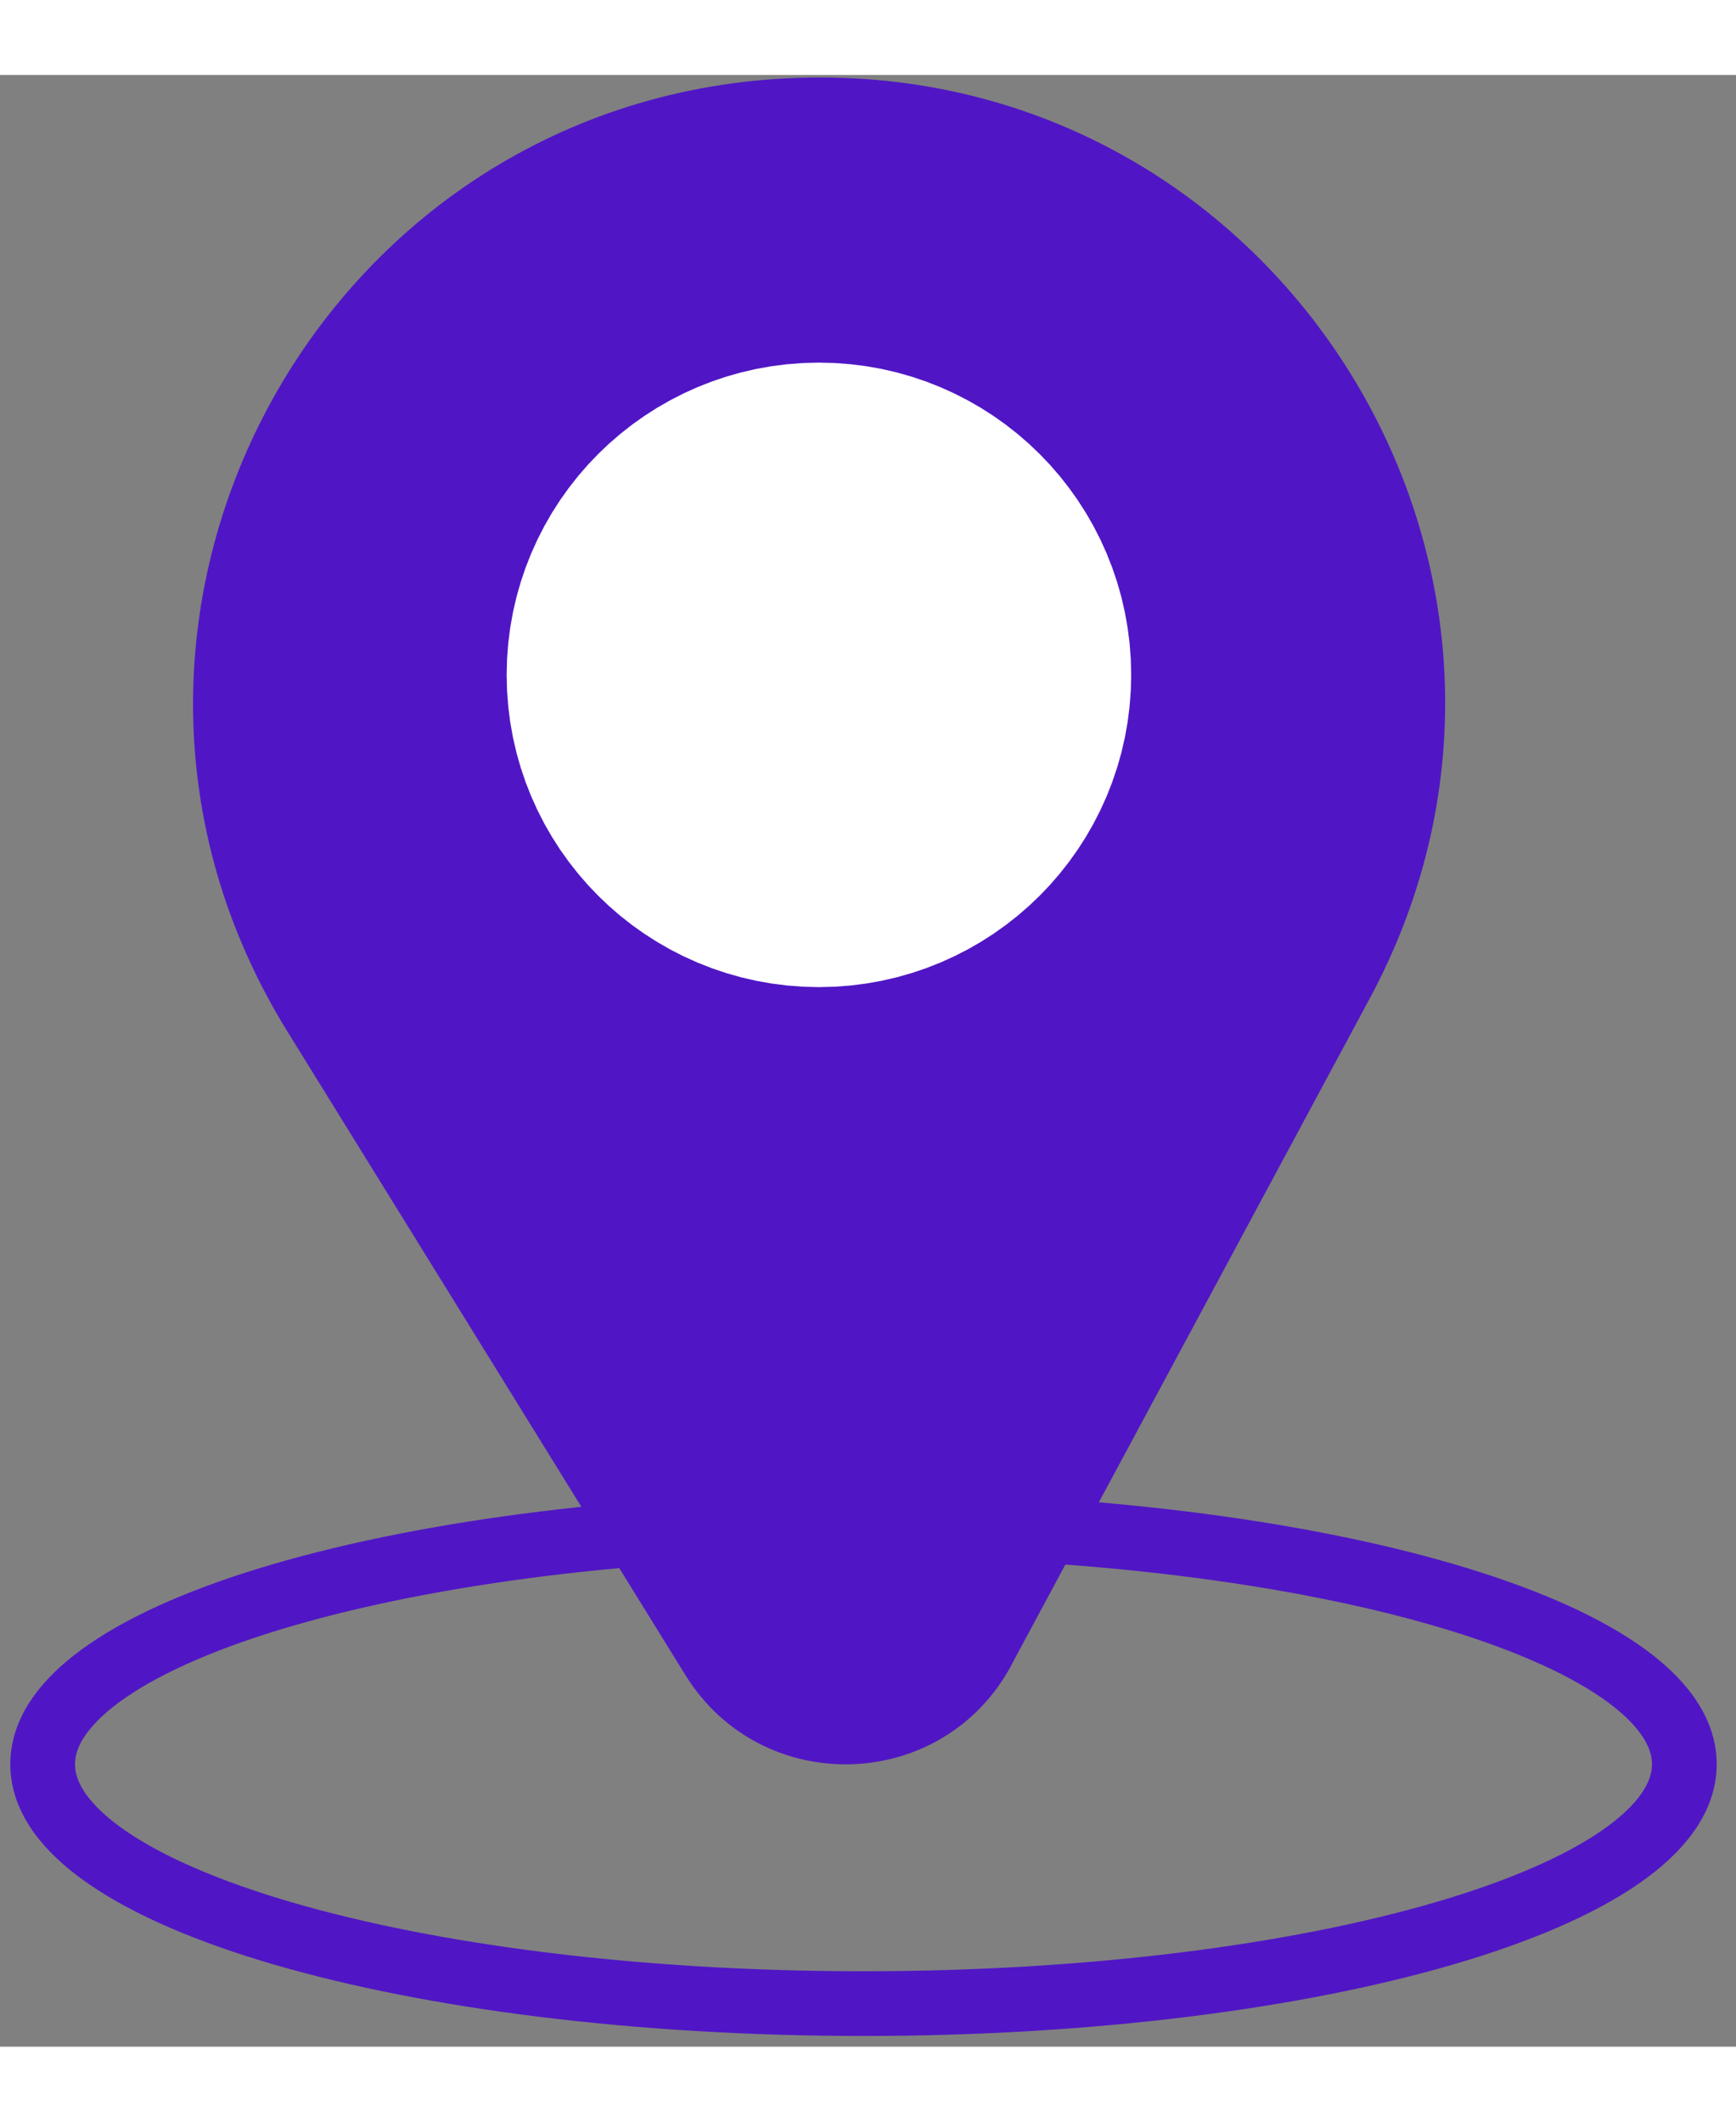 <svg width="45" height="55" viewBox="0 0 81 92" fill="none" xmlns="http://www.w3.org/2000/svg">
<rect x="0" y="0" width="81" height="92" fill="#808080" stroke="none"/>
<path d="M47.19 74.2C43.99 80.16 35.54 80.41 31.98 74.66L13.41 44.63C1.6 25.54 14.89 0.81 37.33 0.13C59.77 -0.55 74.54 23.32 63.91 43.09L47.19 74.19V74.2Z" fill="#5016C5"/>
<path d="M40.29 89.99C61.443 89.99 78.59 84.989 78.59 78.82C78.59 72.651 61.443 67.65 40.29 67.65C19.137 67.65 1.99 72.651 1.99 78.82C1.99 84.989 19.137 89.99 40.29 89.99Z" stroke="#5016C5" stroke-width="3.02" stroke-miterlimit="10"/>
<path d="M38.21 34.97C42.065 34.97 45.19 31.845 45.19 27.99C45.19 24.135 42.065 21.01 38.21 21.01C34.355 21.01 31.23 24.135 31.23 27.99C31.23 31.845 34.355 34.97 38.21 34.97Z" fill="white" stroke="white" stroke-width="15.18" stroke-miterlimit="10"/>
</svg>
